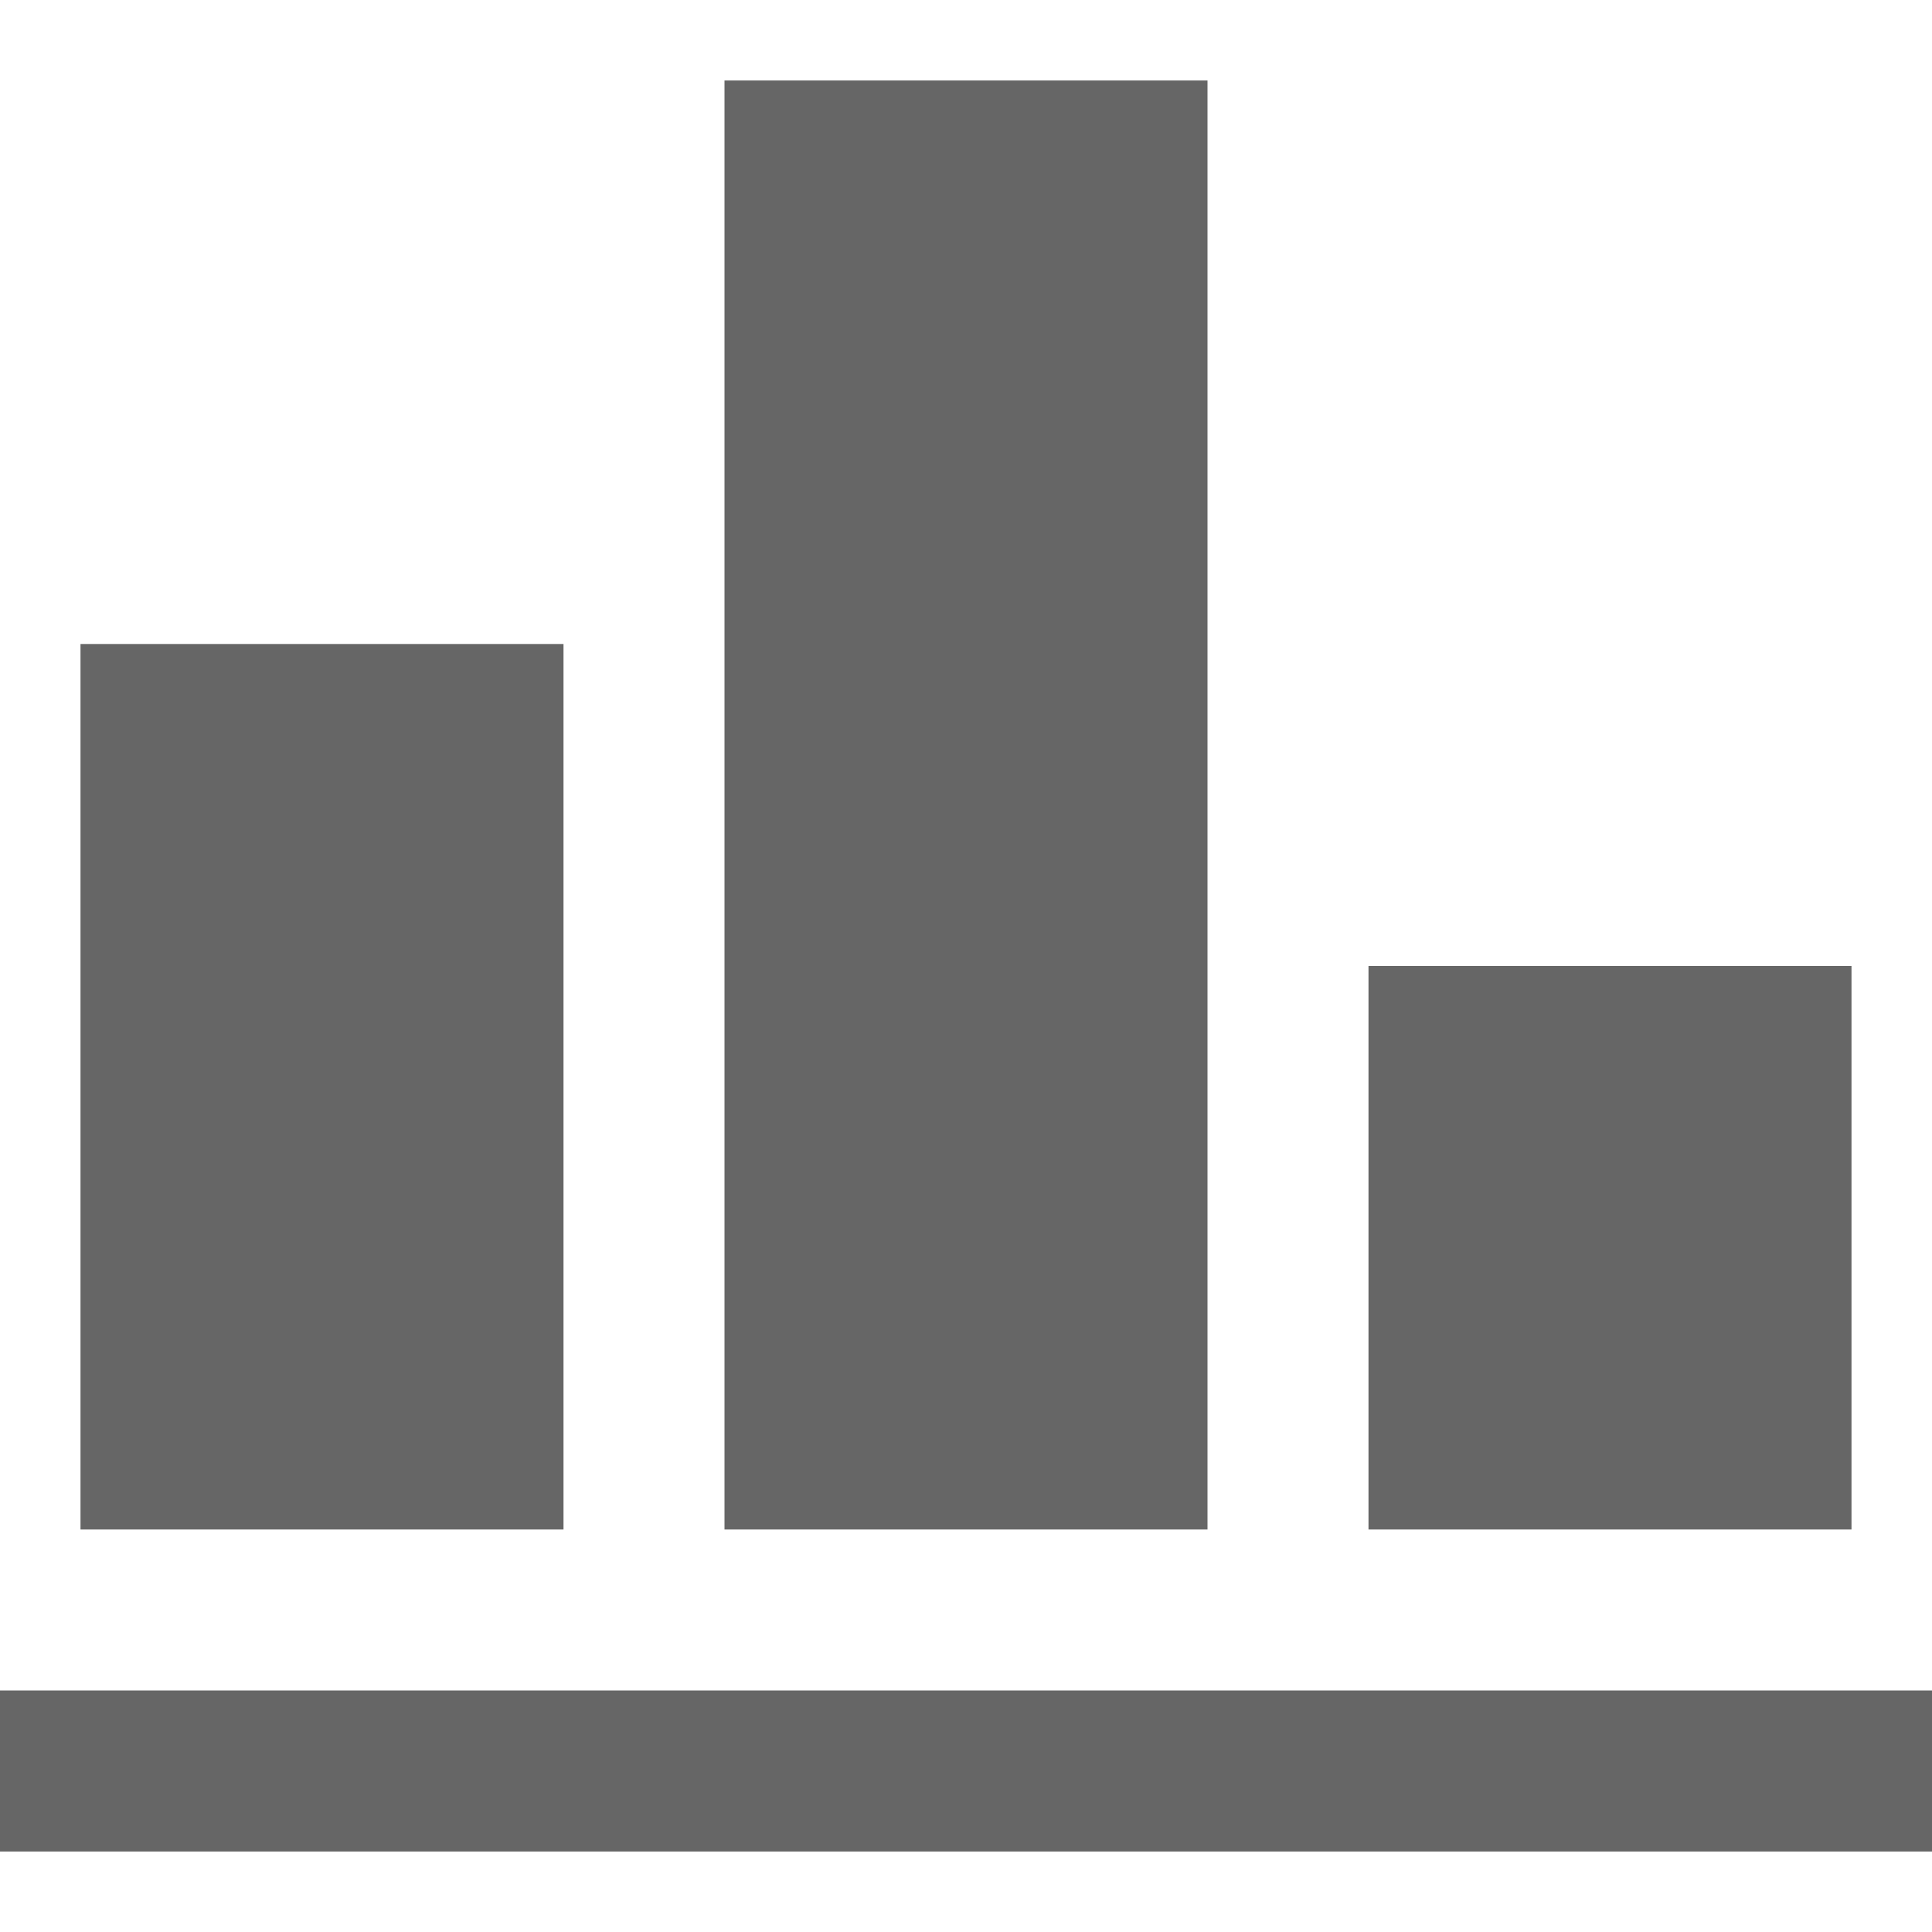 <svg xmlns="http://www.w3.org/2000/svg" width="24" height="24" viewBox="0 0 24 22">
  <defs>
    <style>
      .cls-1 {
        fill: rgba(0,0,0,0.6);
      }
    </style>
  </defs>
  <path id="iconmonstr-chart-1" class="cls-1" d="M7,19H1V8H7ZM15,1H9V19h6Zm8,11H17v7h6Zm1,9H0v2H24Z" transform="translate(0 -1)"/>
</svg>
